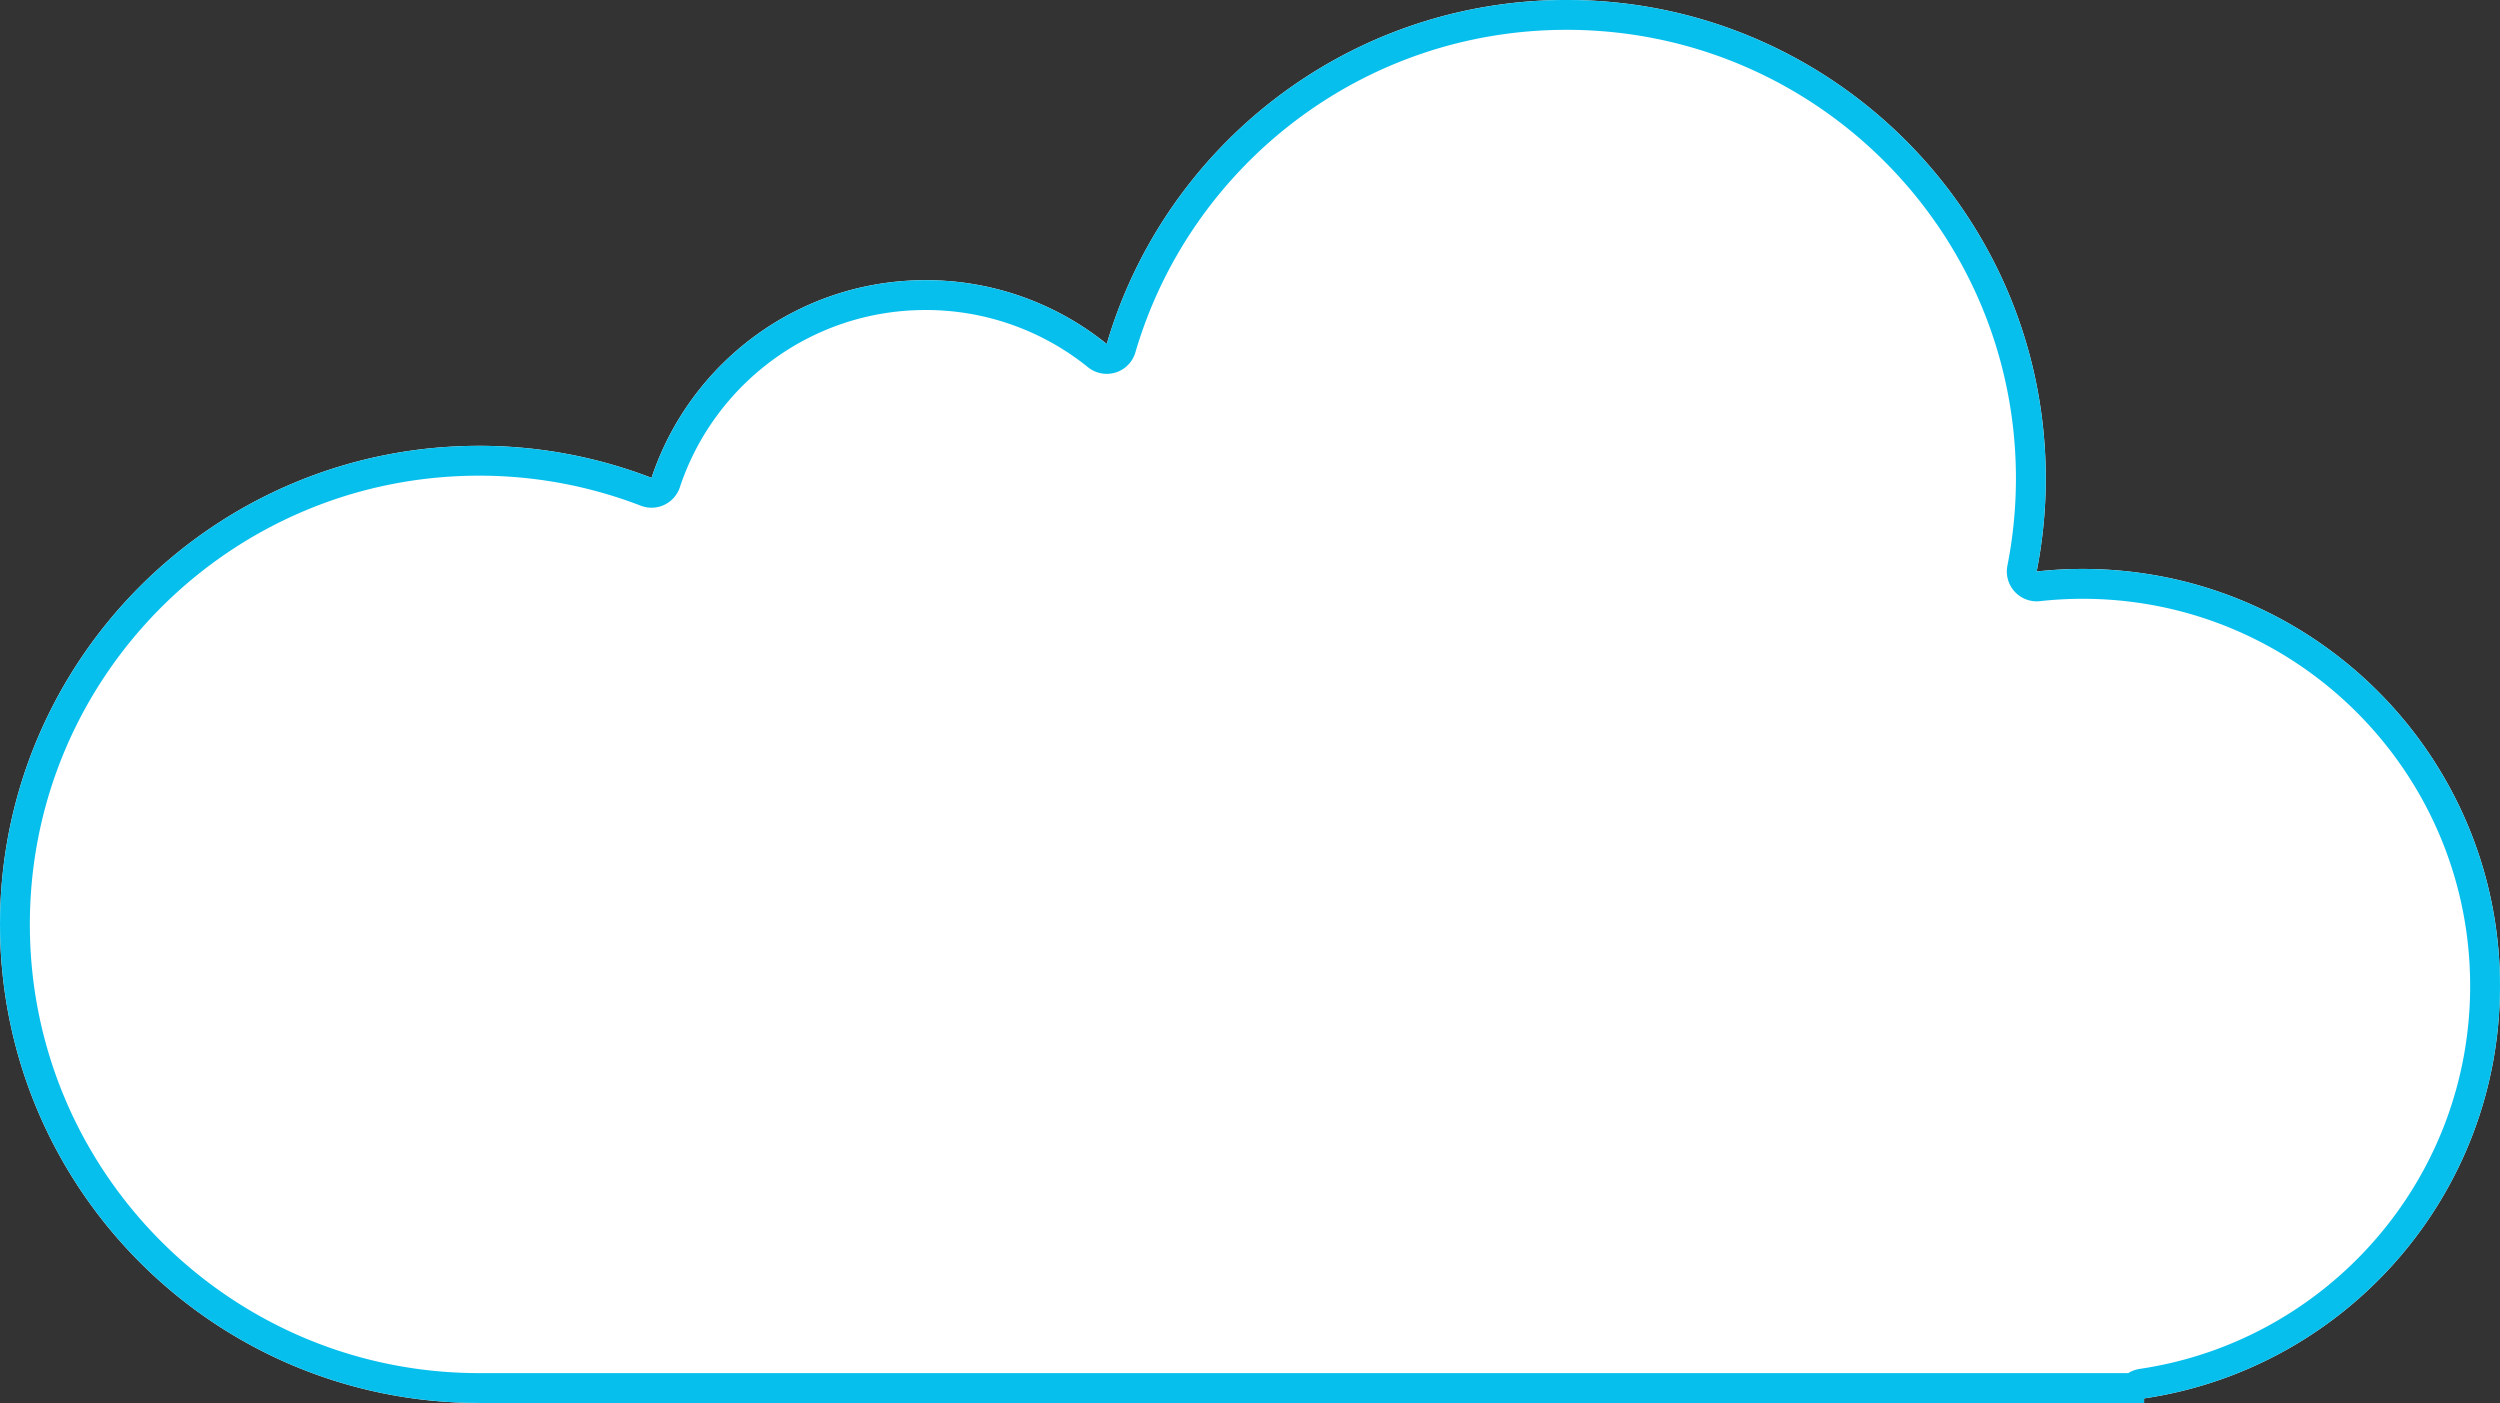 <svg xmlns="http://www.w3.org/2000/svg" xmlns:xlink="http://www.w3.org/1999/xlink" width="335" height="188" viewBox="0 0 335 188"><rect x="0" y="0" width="335" height="188" fill="#333333" stroke="none"/><defs><path id="v4q9a" d="M470 432.118c0-30.862-25.051-55.88-55.953-55.88a56.58 56.58 0 0 0-6.132.34 64.328 64.328 0 0 0 1.22-12.453c0-35.417-28.748-64.129-64.212-64.129-29.193 0-53.82 19.464-61.62 46.1a38.551 38.551 0 0 0-24.27-8.554c-17.116 0-31.626 11.104-36.728 26.49a64.096 64.096 0 0 0-23.093-4.292c-35.463 0-64.212 28.712-64.212 64.13 0 35.417 28.749 64.128 64.212 64.128h223.095v-.61C449.29 483.398 470 460.175 470 432.117z"/><clipPath id="v4q9b"><use fill="#fff" xlink:href="#v4q9a"/></clipPath></defs><g><g transform="translate(-135 -300)"><use fill="#fff" xlink:href="#v4q9a"/><use fill="#fff" fill-opacity="0" stroke="#06bfed" stroke-linecap="round" stroke-linejoin="round" stroke-miterlimit="50" stroke-width="8" clip-path="url(&quot;#v4q9b&quot;)" xlink:href="#v4q9a"/></g></g></svg>